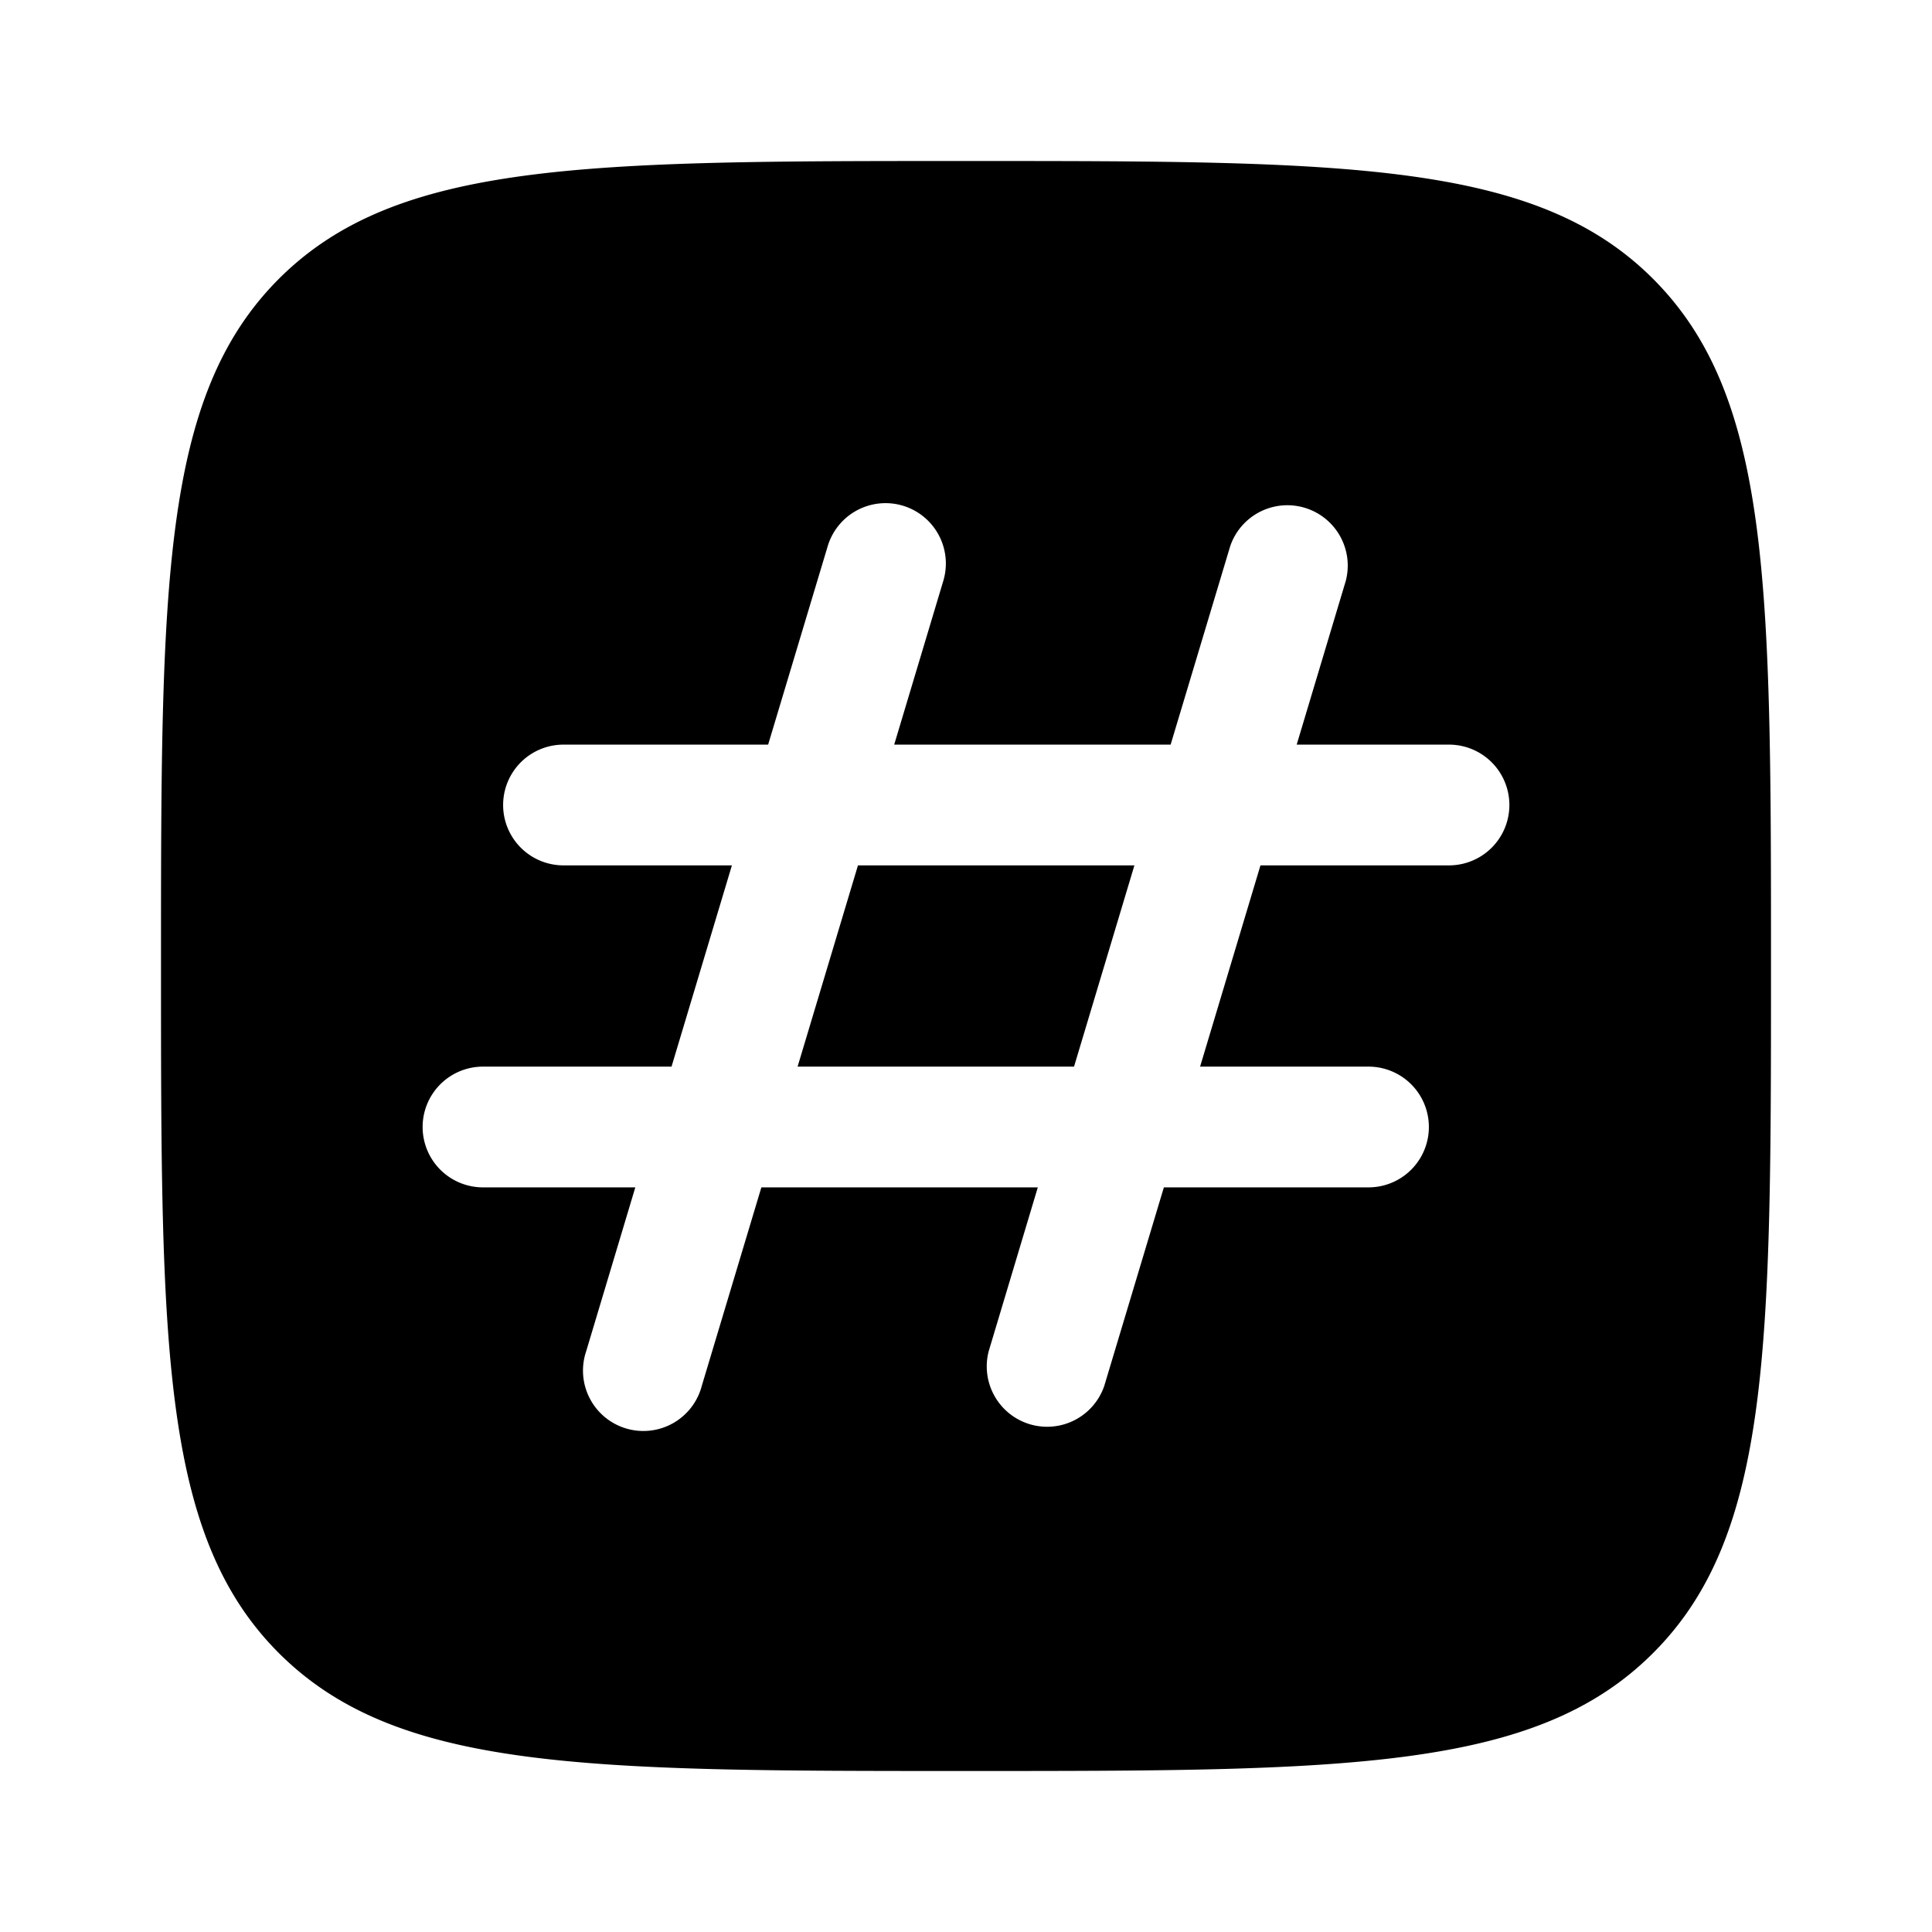 <svg xmlns="http://www.w3.org/2000/svg" width="1em" height="1em" viewBox="0 0 24 24"><path fill="currentColor" d="m14.092 10.75l-.75 2.5H9.908l.75-2.5z"/><path fill="currentColor" fill-rule="evenodd" d="M3.464 3.464C2 4.93 2 7.286 2 12c0 4.714 0 7.071 1.464 8.535C4.93 22 7.286 22 12 22c4.714 0 7.071 0 8.535-1.465C22 19.072 22 16.714 22 12s0-7.071-1.465-8.536C19.072 2 16.714 2 12 2S4.929 2 3.464 3.464m7.752 2.818a.75.75 0 0 1 .502.934l-.61 2.034h3.434l.74-2.465a.75.75 0 0 1 1.436.43l-.61 2.035H18a.75.75 0 0 1 0 1.5h-2.342l-.75 2.5H17a.75.75 0 0 1 0 1.5h-2.542l-.74 2.465a.75.75 0 0 1-1.436-.43l.61-2.035H9.458l-.74 2.465a.75.75 0 1 1-1.436-.43l.61-2.035H6a.75.75 0 0 1 0-1.5h2.342l.75-2.5H7a.75.75 0 0 1 0-1.5h2.542l.74-2.465a.75.75 0 0 1 .934-.503" clip-rule="evenodd"/></svg>